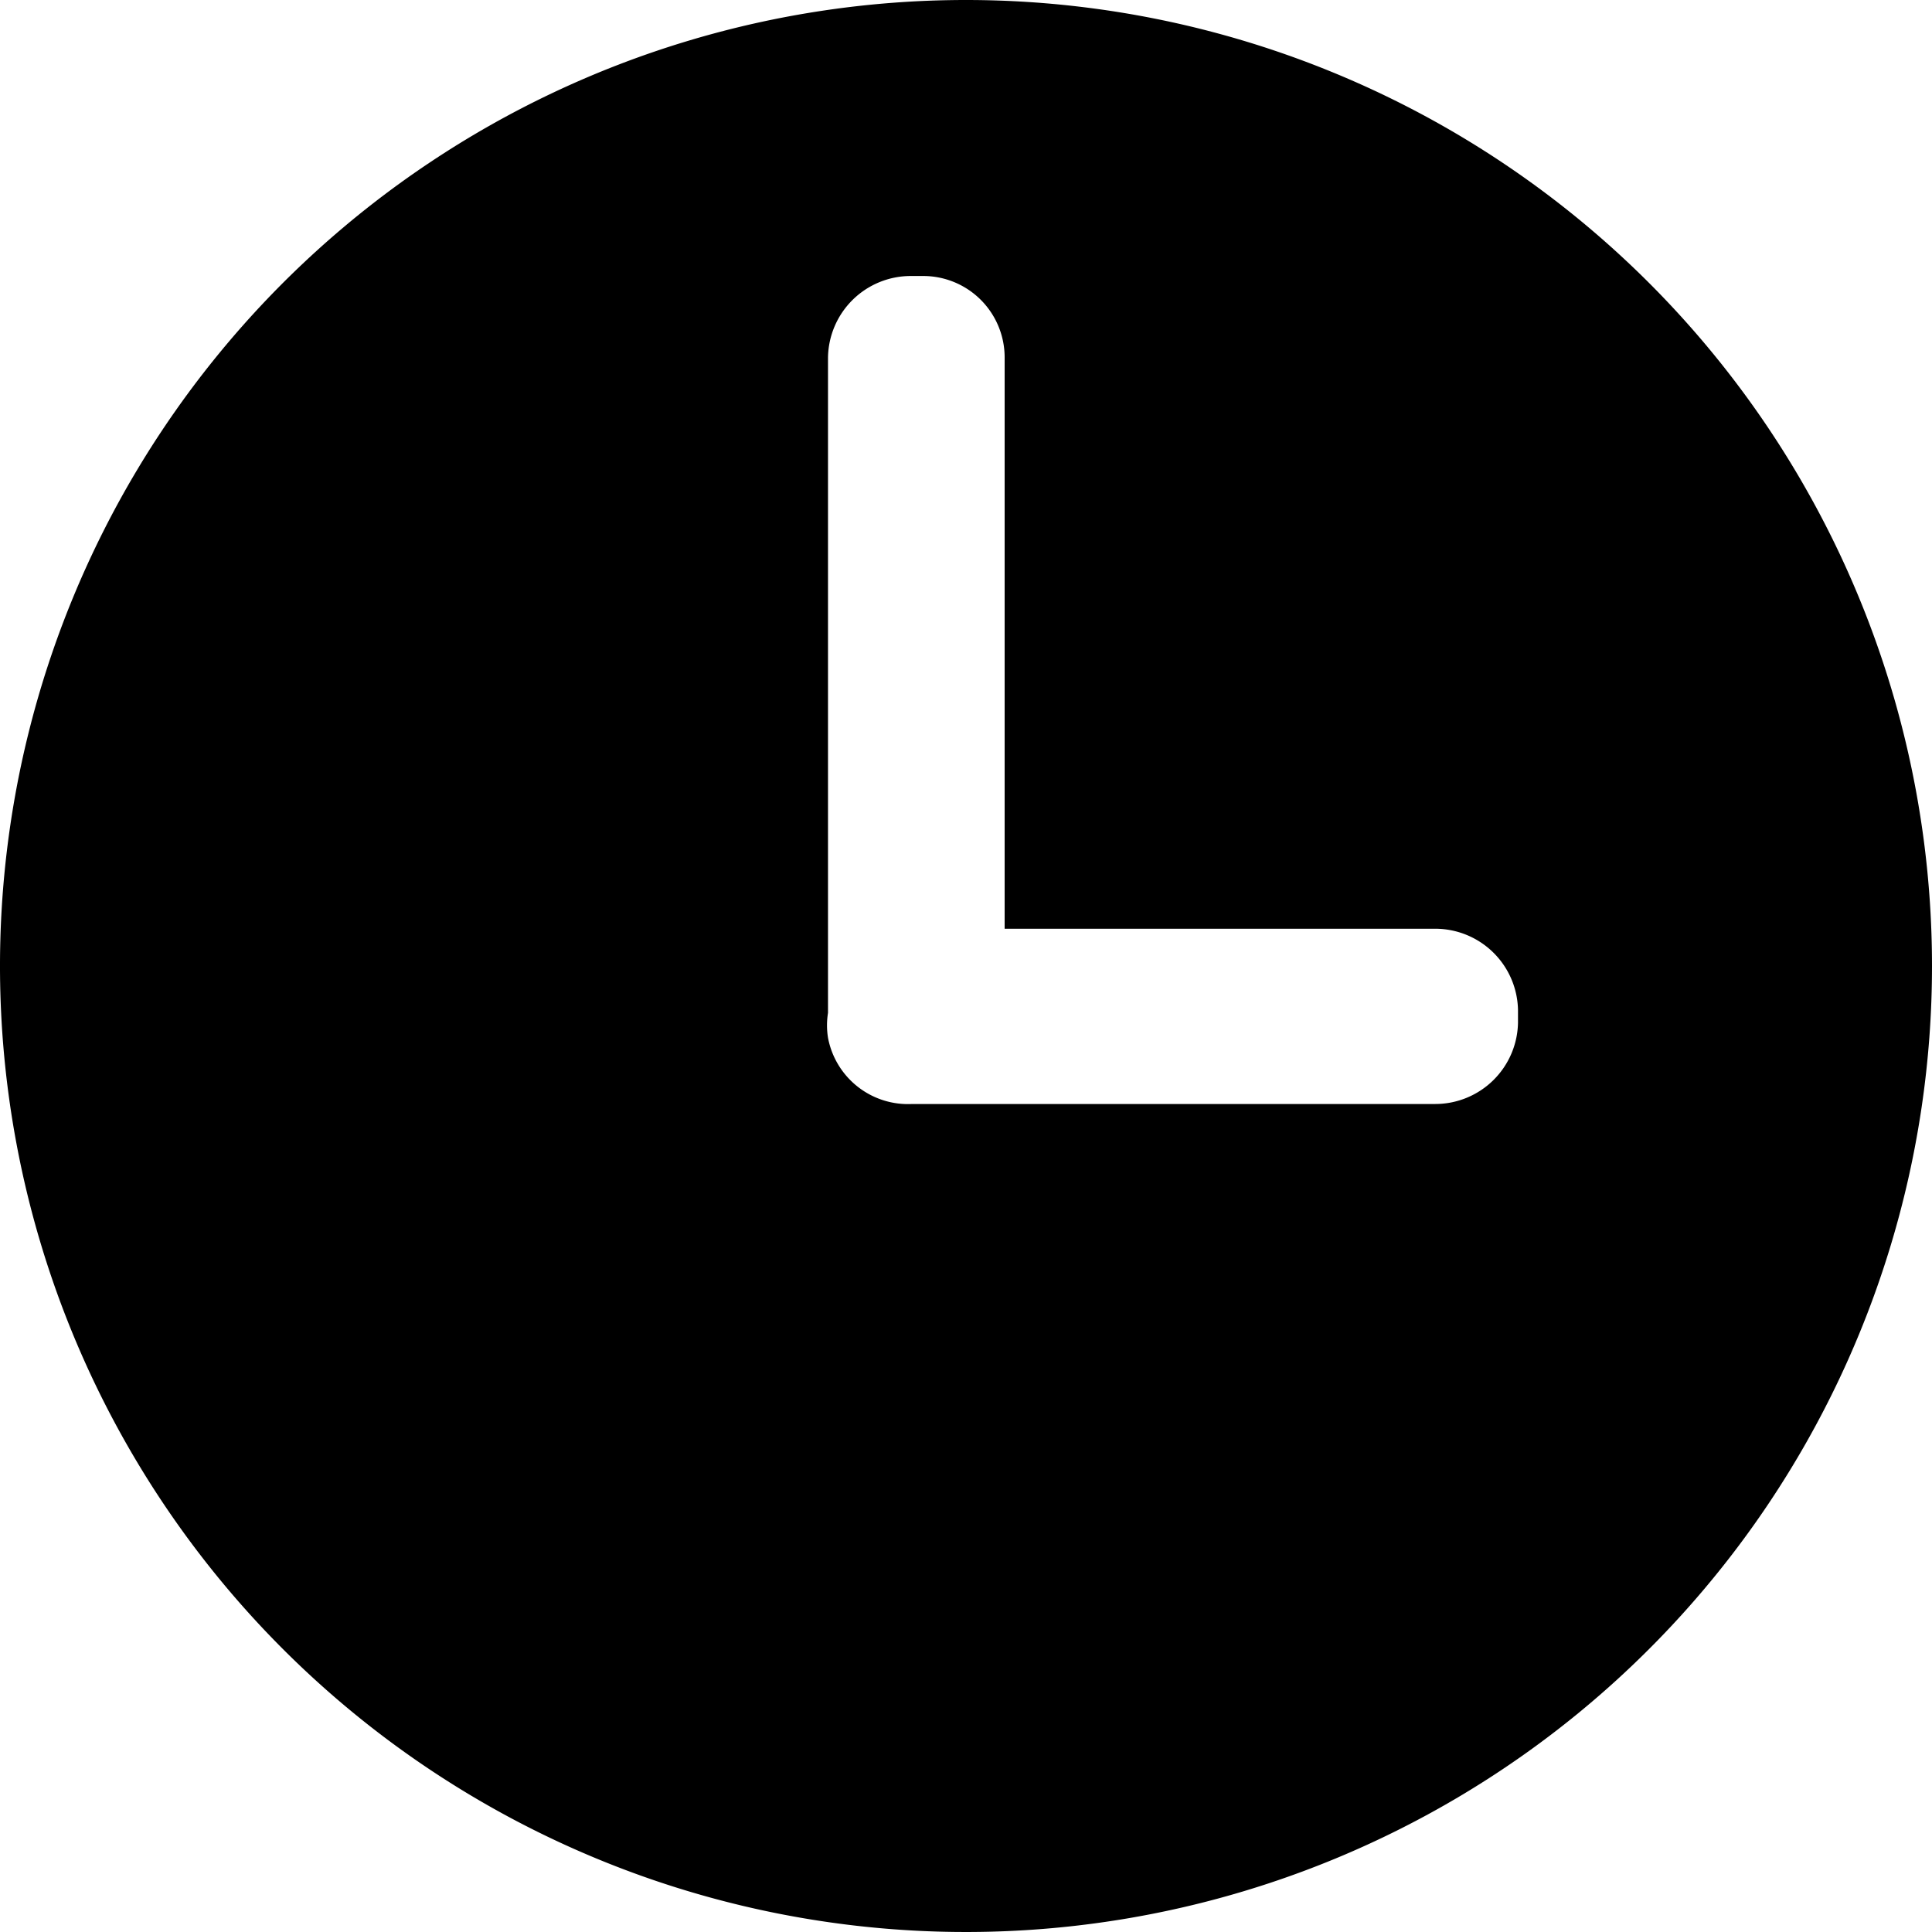 <svg id="图层_1" data-name="图层 1" xmlns="http://www.w3.org/2000/svg" viewBox="0 0 14 14"><title>待配置</title><g id="页面-1"><g id="_3-1集群管理" data-name="3-1集群管理"><g id="编组-16"><g id="编组-7"><g id="a-daipeizhitubiao2"><path id="形状" d="M7,0a7,7,0,1,0,7,7A7,7,0,0,0,7,0Zm3.4,8H6.61A.59.59,0,0,1,6,7.52a.57.57,0,0,1,0-.18V2.59A.6.6,0,0,1,6.6,2h.09a.59.59,0,0,1,.59.59V6.73H10.4a.6.6,0,0,1,.6.59v.09A.6.6,0,0,1,10.4,8Z"/></g></g></g></g></g></svg>